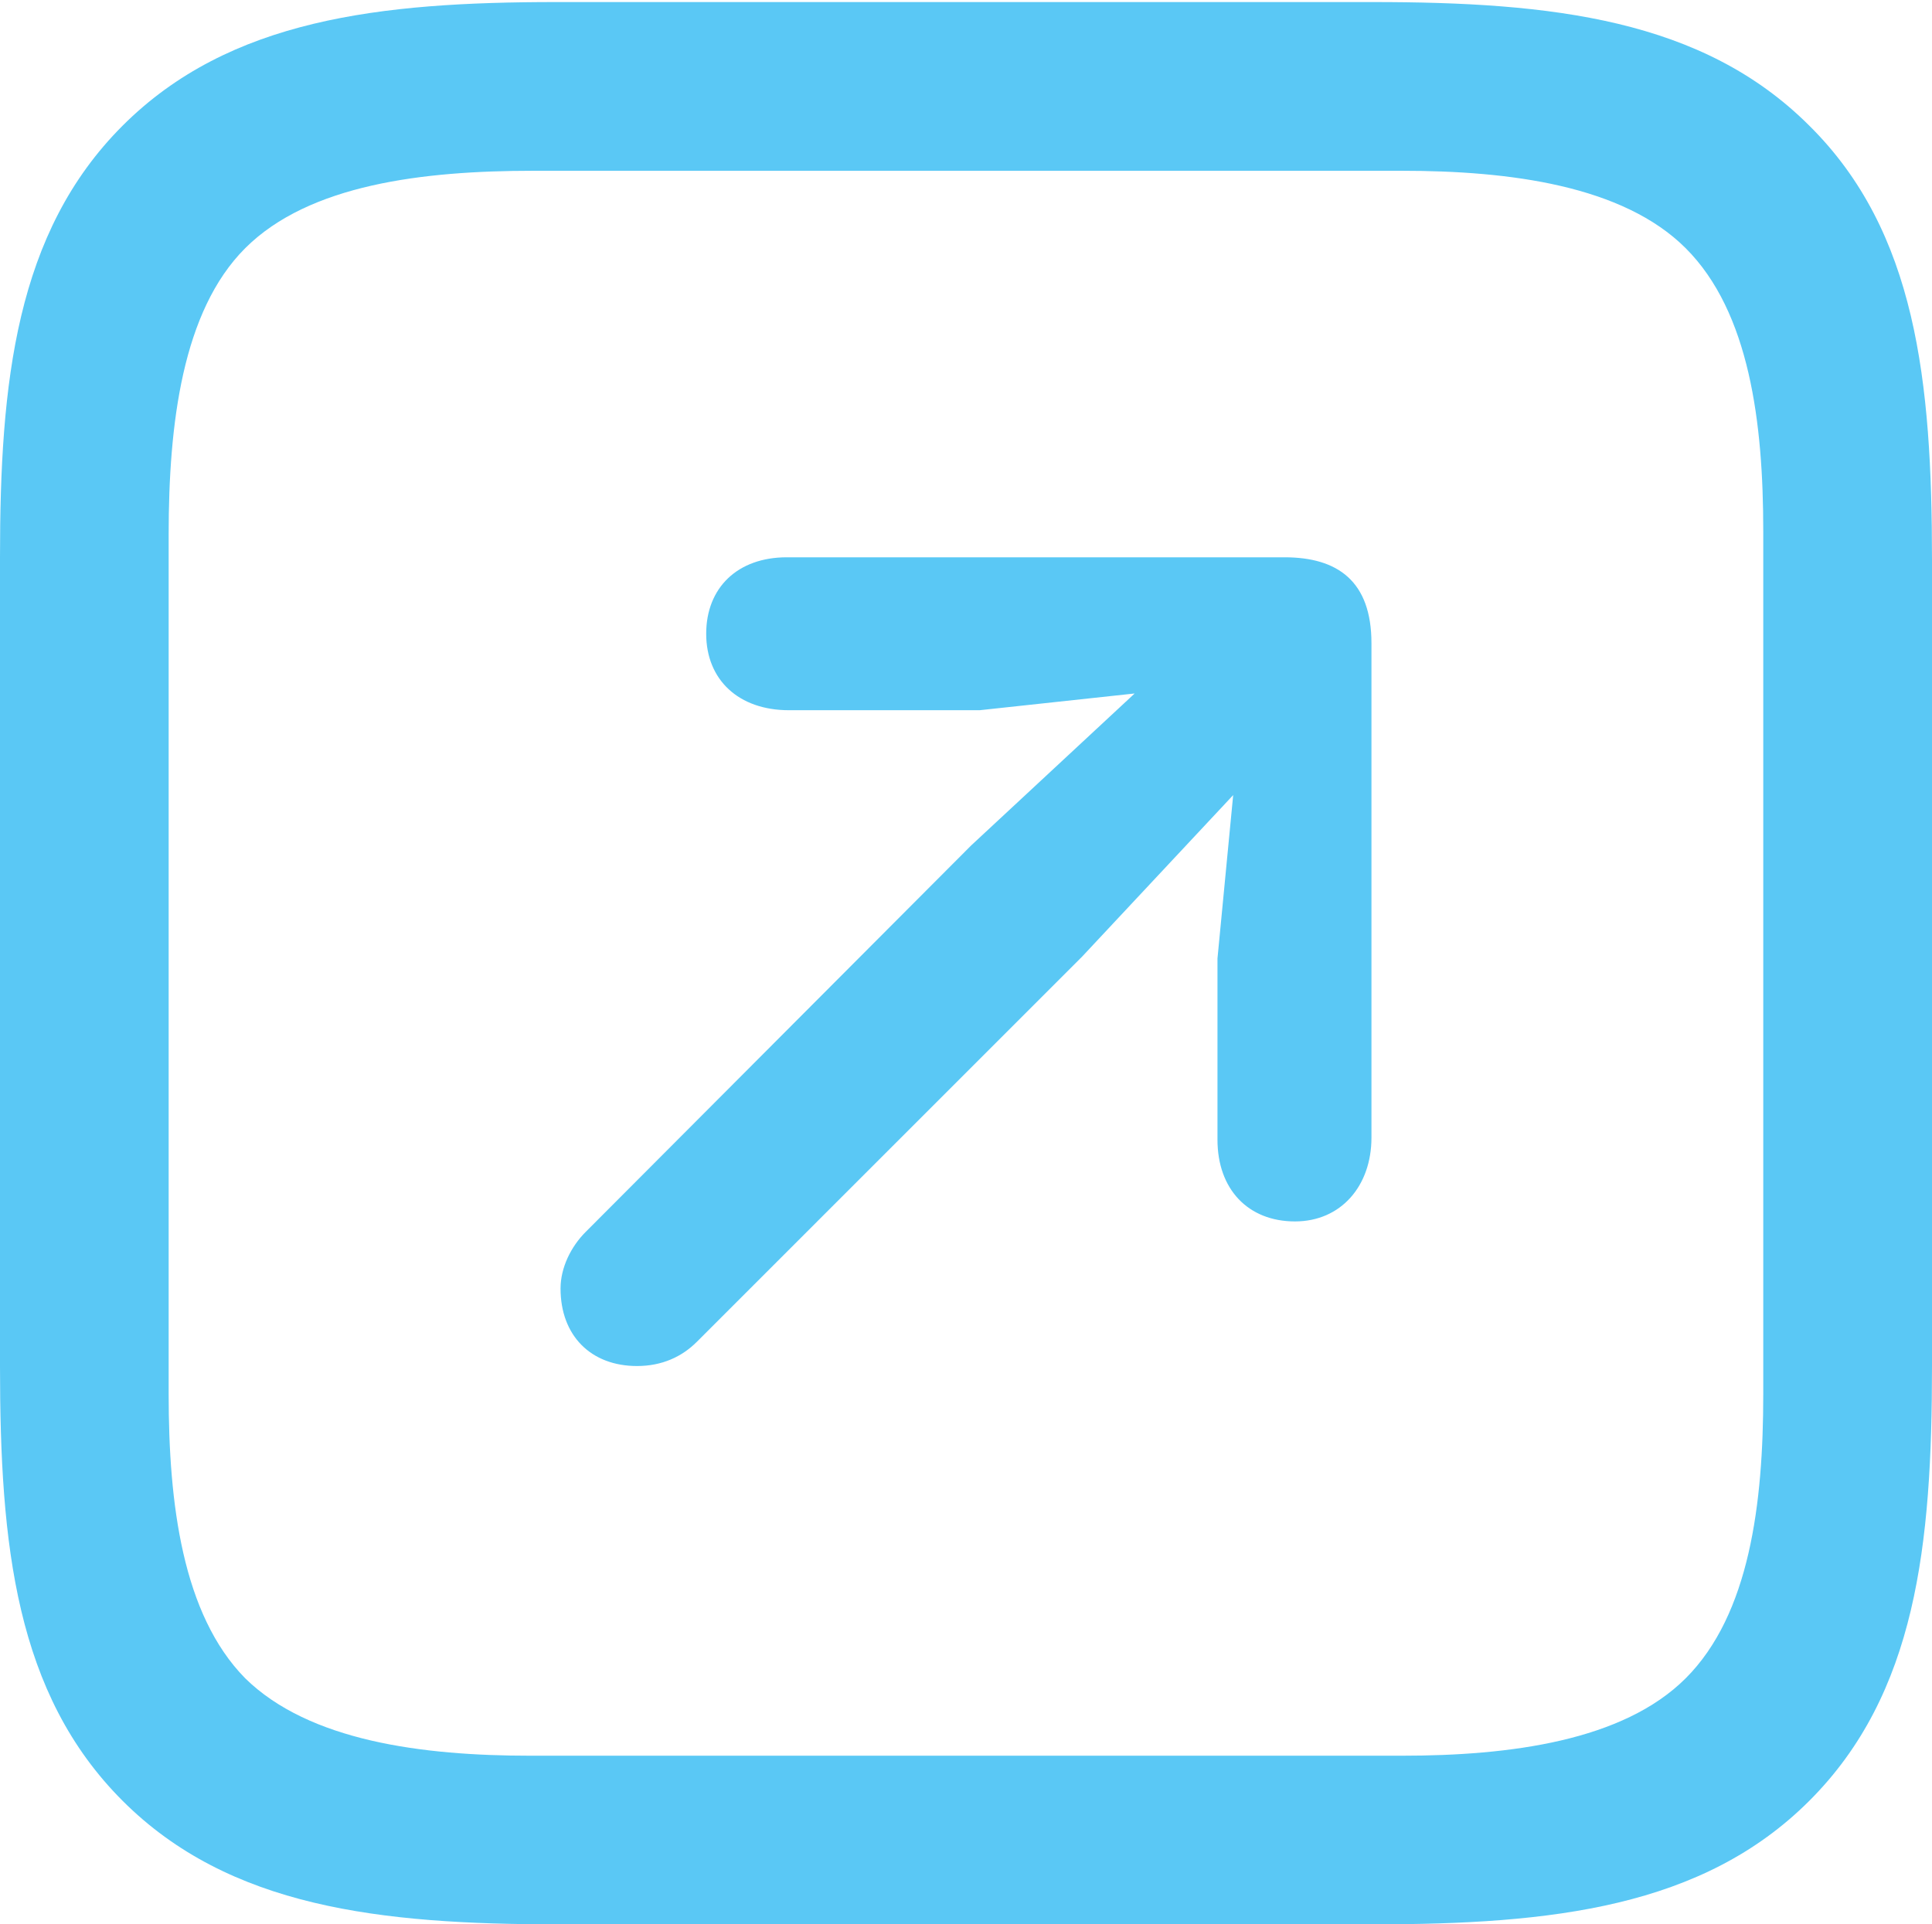 <?xml version="1.0" encoding="UTF-8"?>
<!--Generator: Apple Native CoreSVG 175.5-->
<!DOCTYPE svg
PUBLIC "-//W3C//DTD SVG 1.1//EN"
       "http://www.w3.org/Graphics/SVG/1.1/DTD/svg11.dtd">
<svg version="1.1" xmlns="http://www.w3.org/2000/svg" xmlns:xlink="http://www.w3.org/1999/xlink" width="22.51" height="22.424">
 <g>
  <rect height="22.424" opacity="0" width="22.51" x="0" y="0"/>
  <path d="M21.081 1.465C19.836 0.22 18.079 0.024 15.991 0.024L6.482 0.024C4.431 0.024 2.673 0.22 1.428 1.465C0.183 2.71 0 4.456 0 6.494L0 15.918C0 18.005 0.183 19.739 1.428 20.984C2.673 22.229 4.431 22.424 6.506 22.424L15.991 22.424C18.079 22.424 19.836 22.229 21.081 20.984C22.327 19.739 22.51 18.005 22.51 15.918L22.51 6.531C22.51 4.443 22.327 2.698 21.081 1.465ZM20.544 6.189L20.544 16.248C20.544 17.517 20.386 18.811 19.641 19.556C18.909 20.288 17.59 20.459 16.333 20.459L6.177 20.459C4.919 20.459 3.601 20.288 2.856 19.556C2.124 18.811 1.965 17.517 1.965 16.248L1.965 6.226C1.965 4.944 2.124 3.625 2.856 2.893C3.601 2.148 4.932 1.99 6.213 1.99L16.333 1.99C17.59 1.99 18.909 2.161 19.641 2.893C20.386 3.638 20.544 4.932 20.544 6.189ZM15.088 14.233C15.625 14.233 15.979 13.818 15.979 13.257L15.979 7.495C15.979 6.775 15.588 6.494 14.966 6.494L9.167 6.494C8.594 6.494 8.228 6.848 8.228 7.385C8.228 7.922 8.606 8.276 9.192 8.276L11.414 8.276L13.22 8.081L11.316 9.851L6.824 14.355C6.653 14.526 6.531 14.771 6.531 15.015C6.531 15.564 6.885 15.918 7.422 15.918C7.715 15.918 7.947 15.808 8.118 15.637L12.61 11.145L14.368 9.265L14.185 11.169L14.185 13.281C14.185 13.855 14.539 14.233 15.088 14.233Z" fill="#5ac8f5"/>
 </g>
</svg>
